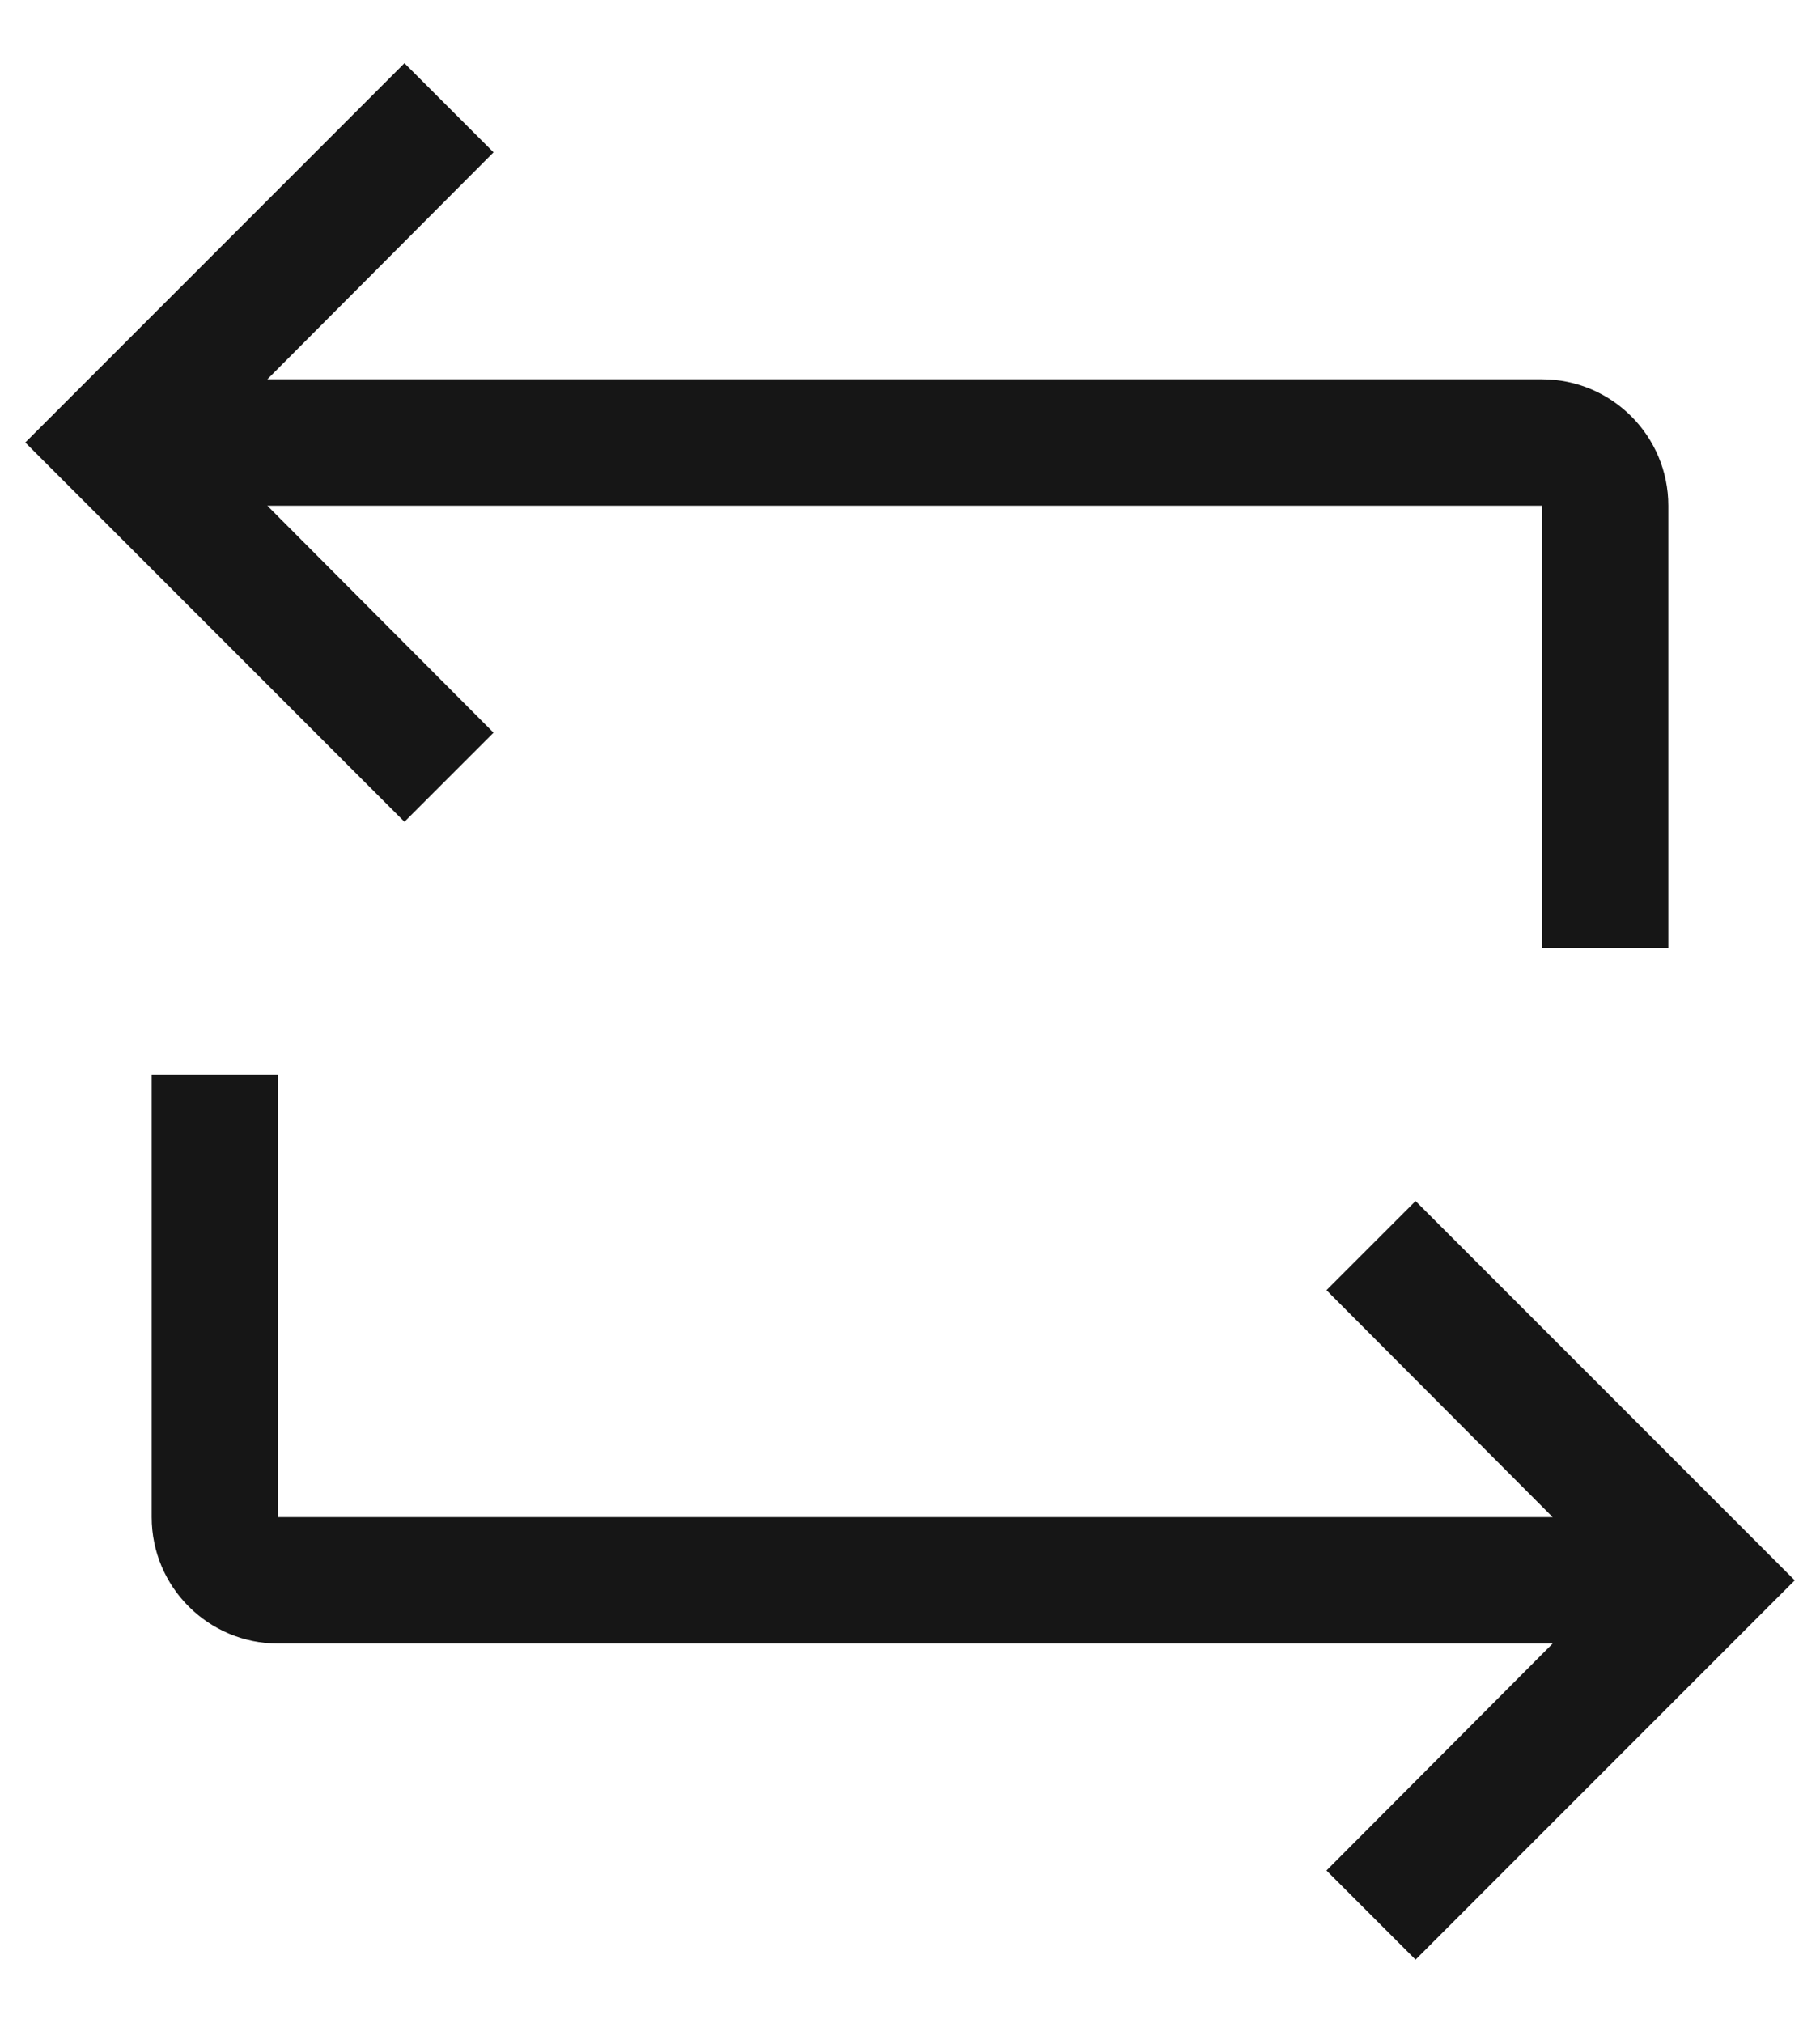 <svg width="18" height="20" viewBox="0 0 18 20" fill="none" xmlns="http://www.w3.org/2000/svg">
<path fill-rule="evenodd" clip-rule="evenodd" d="M15.25 3.75H2.644L4.881 1.506L4 0.625L0.25 4.375L4 8.125L4.881 7.244L2.644 5H15.25V9.375H16.5V5C16.5 4.31 15.94 3.75 15.25 3.75ZM13.119 12.756L15.356 15H2.75V10.625H1.5V15C1.5 15.69 2.06 16.25 2.75 16.25H15.356L13.119 18.494L14 19.375L17.75 15.625L14 11.875L13.119 12.756Z" fill="#161616"/>
</svg>
